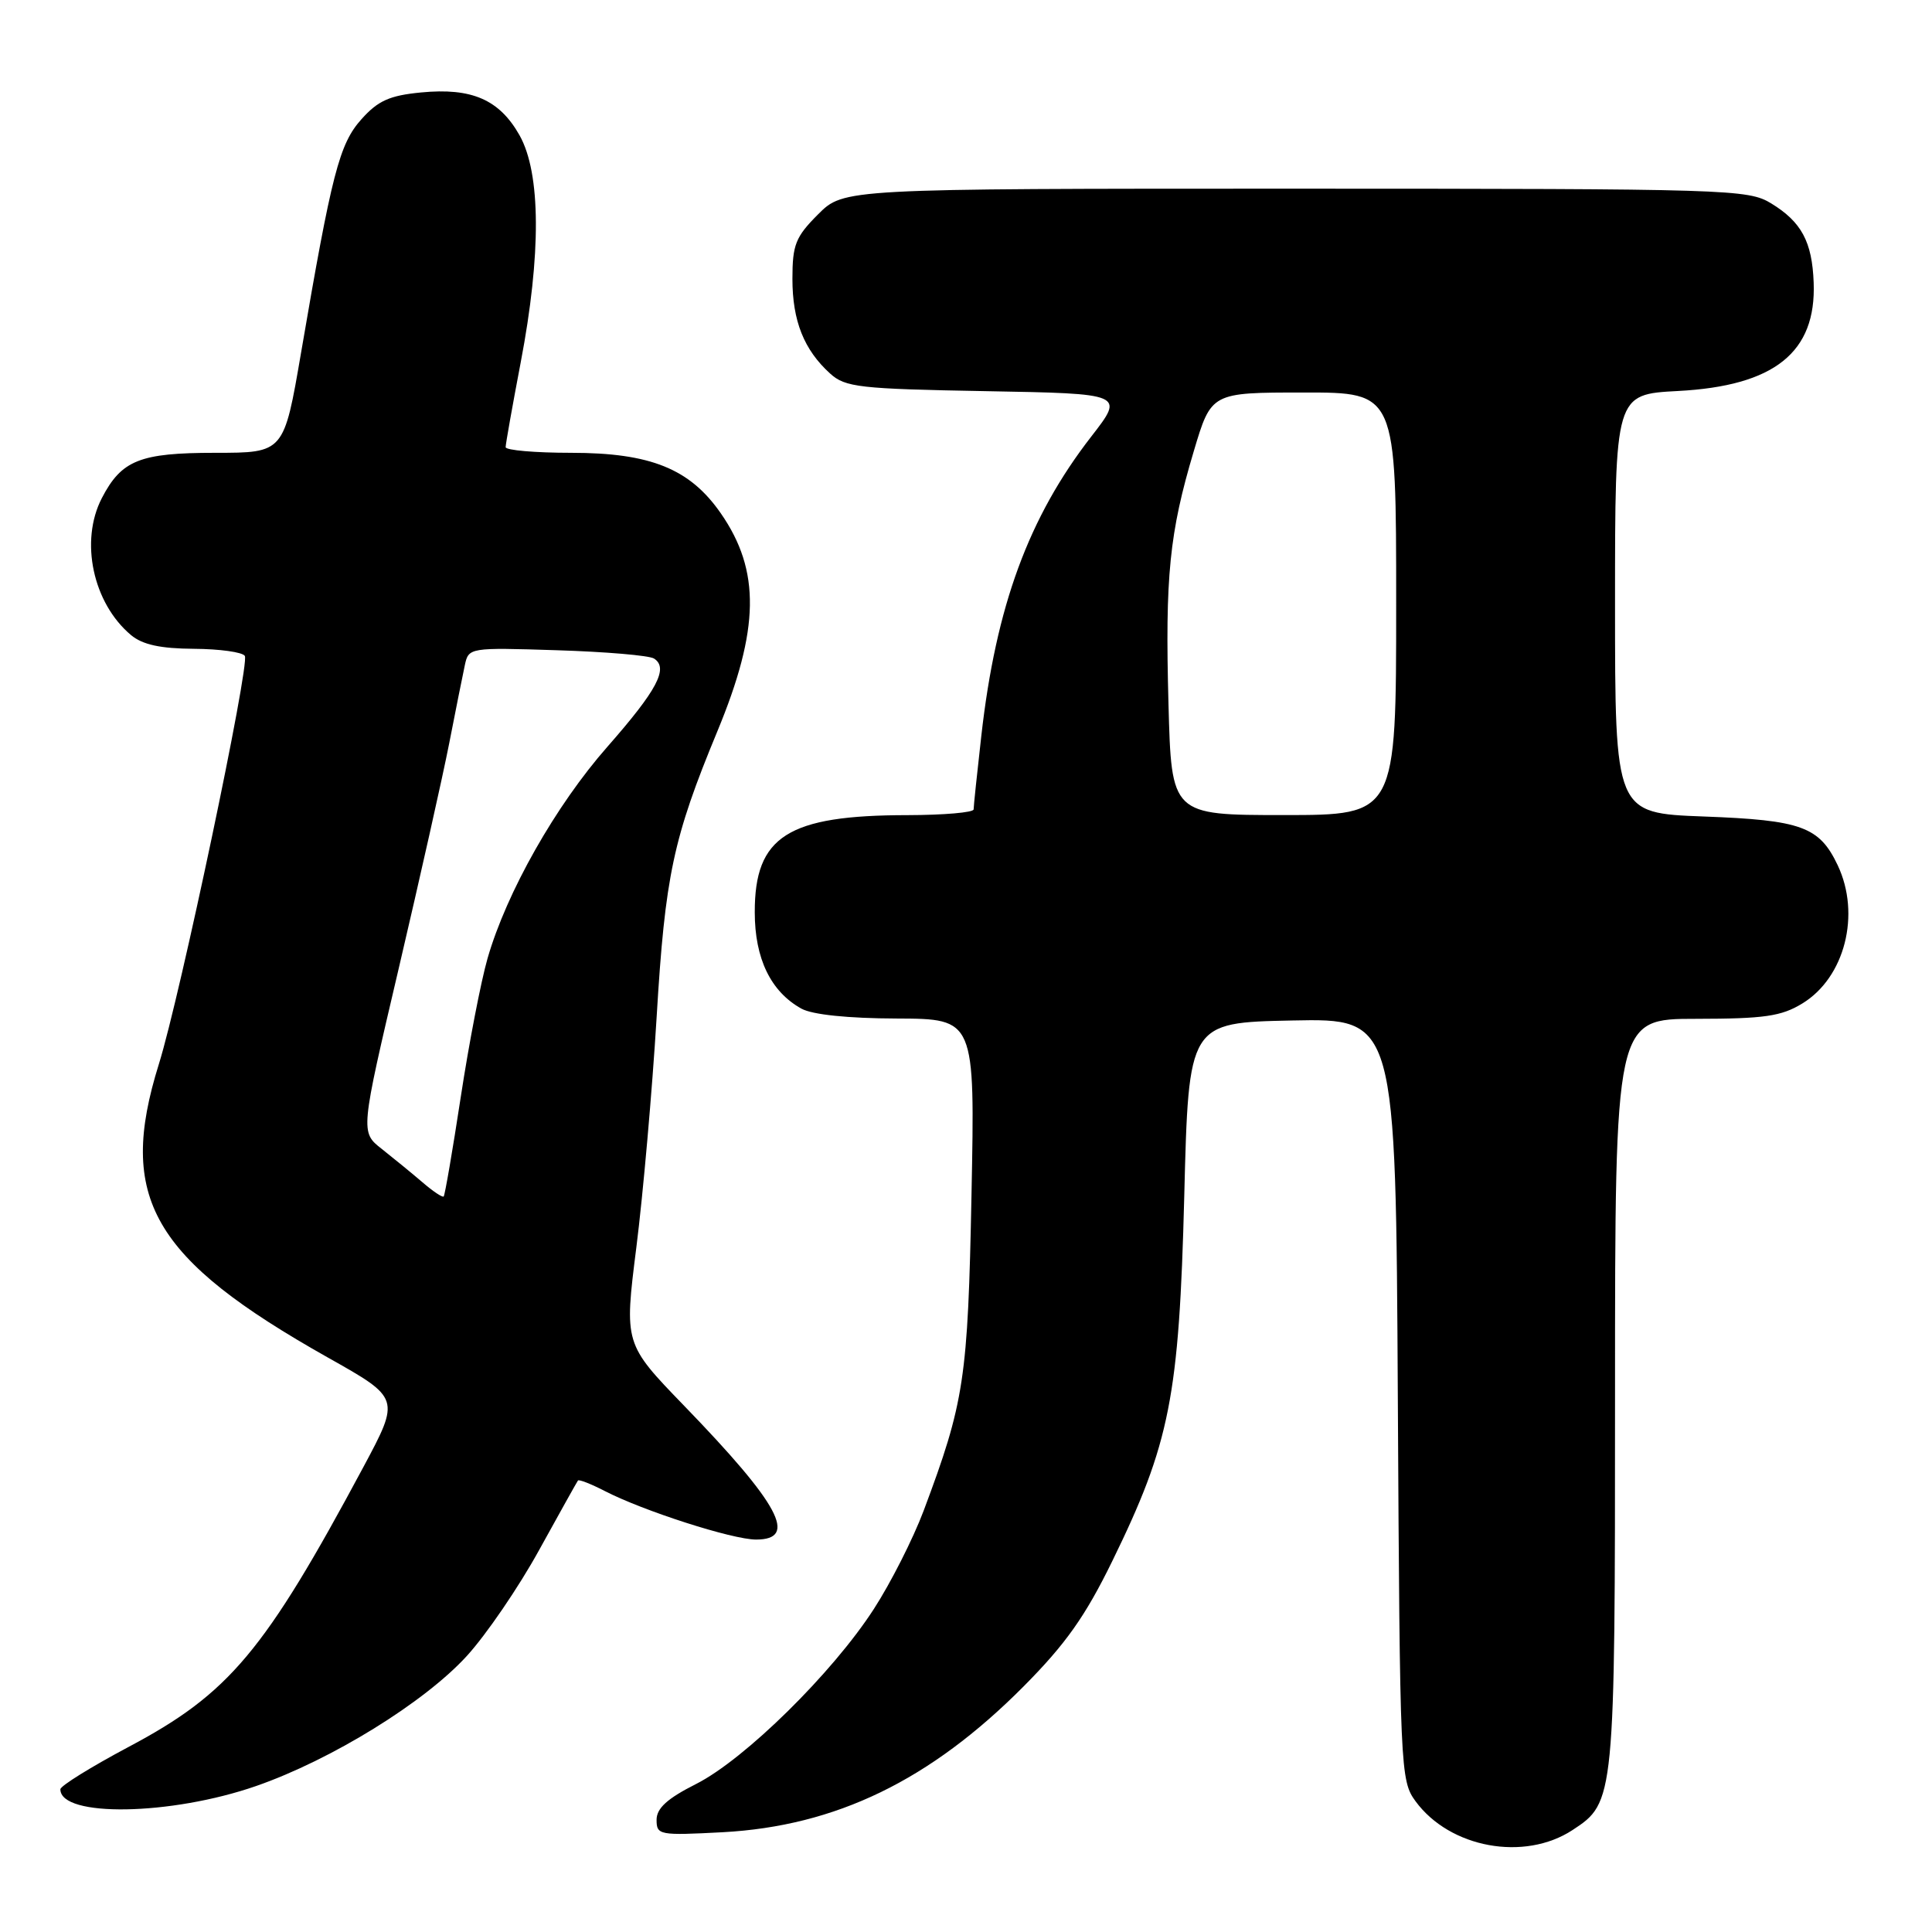 <?xml version="1.0" encoding="UTF-8" standalone="no"?>
<!DOCTYPE svg PUBLIC "-//W3C//DTD SVG 1.1//EN" "http://www.w3.org/Graphics/SVG/1.1/DTD/svg11.dtd" >
<svg xmlns="http://www.w3.org/2000/svg" xmlns:xlink="http://www.w3.org/1999/xlink" version="1.1" viewBox="0 0 256 256">
 <g >
 <path fill="currentColor"
d=" M 208.37 242.49 C 213.97 238.82 214.00 238.55 214.00 184.60 C 214.00 135.00 214.00 135.00 224.75 135.00 C 233.77 134.99 236.03 134.67 238.81 132.97 C 244.45 129.54 246.59 121.16 243.50 114.64 C 241.07 109.53 238.71 108.67 225.75 108.19 C 214.00 107.75 214.00 107.75 214.00 80.00 C 214.00 52.25 214.00 52.25 222.33 51.81 C 235.12 51.14 240.68 46.70 240.32 37.44 C 240.12 32.03 238.70 29.40 234.69 26.95 C 231.63 25.08 229.15 25.01 171.65 25.00 C 111.80 25.00 111.80 25.00 108.40 28.40 C 105.41 31.39 105.00 32.43 105.00 36.95 C 105.00 42.52 106.53 46.36 110.00 49.50 C 112.00 51.32 113.88 51.53 130.61 51.83 C 149.01 52.16 149.01 52.16 144.61 57.83 C 136.30 68.53 131.97 80.31 130.03 97.50 C 129.47 102.45 129.01 106.84 129.01 107.25 C 129.00 107.66 125.06 108.00 120.25 108.01 C 104.38 108.02 99.99 110.81 100.01 120.88 C 100.01 127.02 102.13 131.40 106.19 133.65 C 107.64 134.45 112.36 134.94 118.84 134.96 C 129.19 135.00 129.19 135.00 128.73 158.25 C 128.25 182.77 127.79 185.77 122.38 200.20 C 120.99 203.89 118.03 209.74 115.79 213.20 C 110.32 221.67 98.70 233.11 92.25 236.38 C 88.42 238.31 87.00 239.60 87.00 241.14 C 87.00 243.16 87.37 243.22 95.75 242.78 C 110.76 241.97 123.26 235.91 135.64 223.45 C 141.20 217.85 143.80 214.18 147.37 206.88 C 155.03 191.22 156.24 185.08 156.92 158.50 C 157.50 135.50 157.50 135.50 171.22 135.22 C 184.95 134.94 184.95 134.94 185.22 185.40 C 185.49 234.63 185.55 235.92 187.57 238.68 C 192.11 244.87 201.98 246.68 208.37 242.49 Z  M 33.93 236.66 C 43.91 233.19 56.24 225.58 61.86 219.42 C 64.41 216.63 68.72 210.33 71.42 205.42 C 74.13 200.51 76.45 196.35 76.58 196.18 C 76.71 196.00 78.29 196.62 80.10 197.55 C 85.22 200.20 97.05 204.00 100.18 204.00 C 105.80 204.00 103.30 199.34 90.66 186.28 C 82.71 178.06 82.71 178.06 84.32 165.28 C 85.21 158.25 86.42 144.50 87.01 134.73 C 88.13 116.02 89.19 111.06 95.05 96.91 C 100.66 83.37 100.79 75.63 95.52 68.03 C 91.42 62.11 86.20 60.00 75.68 60.00 C 70.91 60.00 67.00 59.66 67.00 59.25 C 67.00 58.83 67.90 53.77 69.00 48.00 C 71.73 33.69 71.67 22.97 68.85 17.94 C 66.18 13.20 62.52 11.60 55.80 12.25 C 51.63 12.65 50.09 13.34 47.90 15.79 C 44.96 19.07 43.96 22.95 39.89 46.75 C 37.62 60.00 37.62 60.00 28.53 60.00 C 18.53 60.00 16.10 60.97 13.49 66.01 C 10.55 71.70 12.31 79.93 17.37 84.16 C 18.90 85.43 21.26 85.94 25.69 85.97 C 29.10 85.99 32.13 86.41 32.44 86.91 C 33.13 88.02 23.87 131.98 21.05 141.00 C 15.51 158.73 20.13 166.75 43.46 179.89 C 53.03 185.27 53.03 185.27 48.15 194.39 C 35.05 218.83 30.38 224.40 17.05 231.47 C 12.07 234.12 8.00 236.64 8.00 237.09 C 8.00 240.83 22.64 240.58 33.93 236.66 Z  M 154.83 93.25 C 154.37 76.36 154.95 70.60 158.19 59.76 C 160.50 52.01 160.50 52.01 172.75 52.01 C 185.00 52.00 185.00 52.00 185.00 80.00 C 185.00 108.00 185.00 108.00 170.11 108.00 C 155.22 108.00 155.22 108.00 154.83 93.25 Z  M 55.98 156.66 C 54.59 155.47 52.17 153.49 50.60 152.25 C 47.74 150.01 47.74 150.01 52.85 128.25 C 55.65 116.29 58.66 102.90 59.52 98.50 C 60.38 94.10 61.31 89.44 61.59 88.15 C 62.09 85.81 62.18 85.79 73.80 86.16 C 80.23 86.36 86.02 86.85 86.66 87.26 C 88.63 88.52 87.08 91.44 80.50 98.93 C 73.64 106.72 67.12 118.23 64.60 127.00 C 63.73 130.03 62.13 138.29 61.05 145.38 C 59.97 152.46 58.95 158.38 58.79 158.54 C 58.63 158.70 57.37 157.86 55.98 156.66 Z "/>
</g>
</svg>